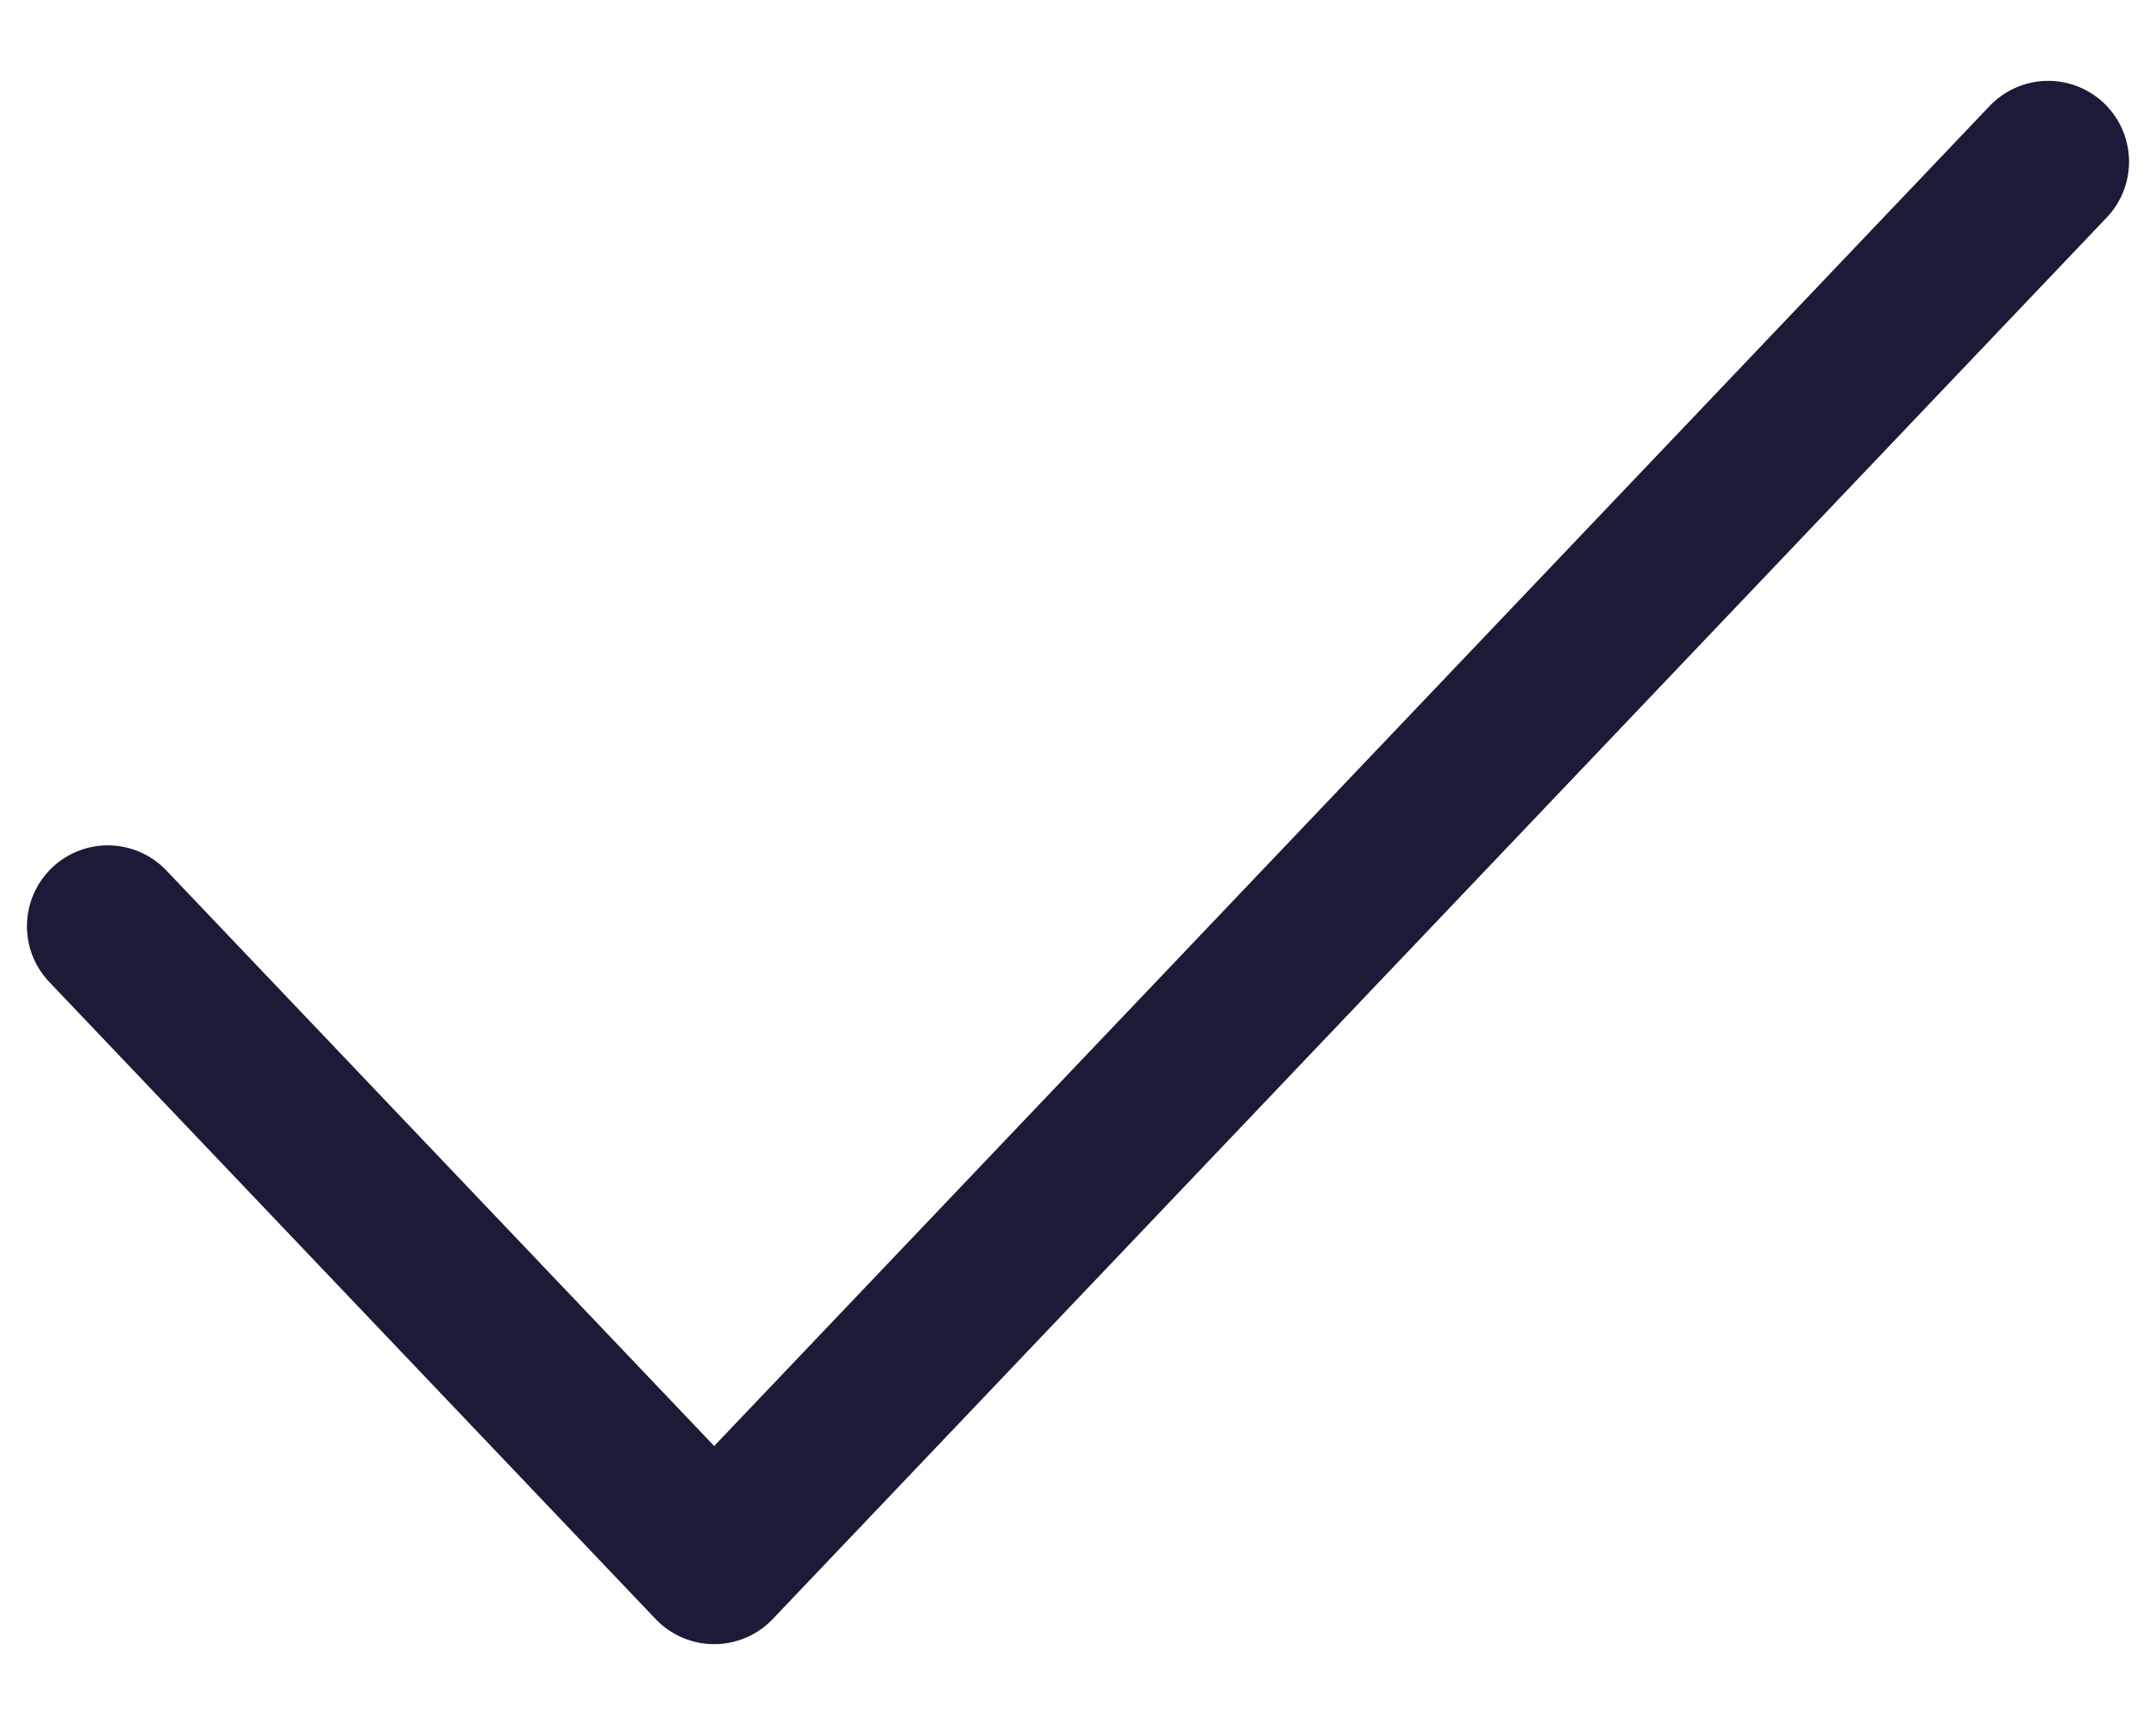 <svg width="20" height="16" viewBox="0 0 20 16" fill="none" xmlns="http://www.w3.org/2000/svg">
<path d="M19 1.5L6.625 14.5L1 8.591" stroke="#1B1A37" stroke-width="1.5" stroke-linecap="round" stroke-linejoin="round"/>
</svg>
